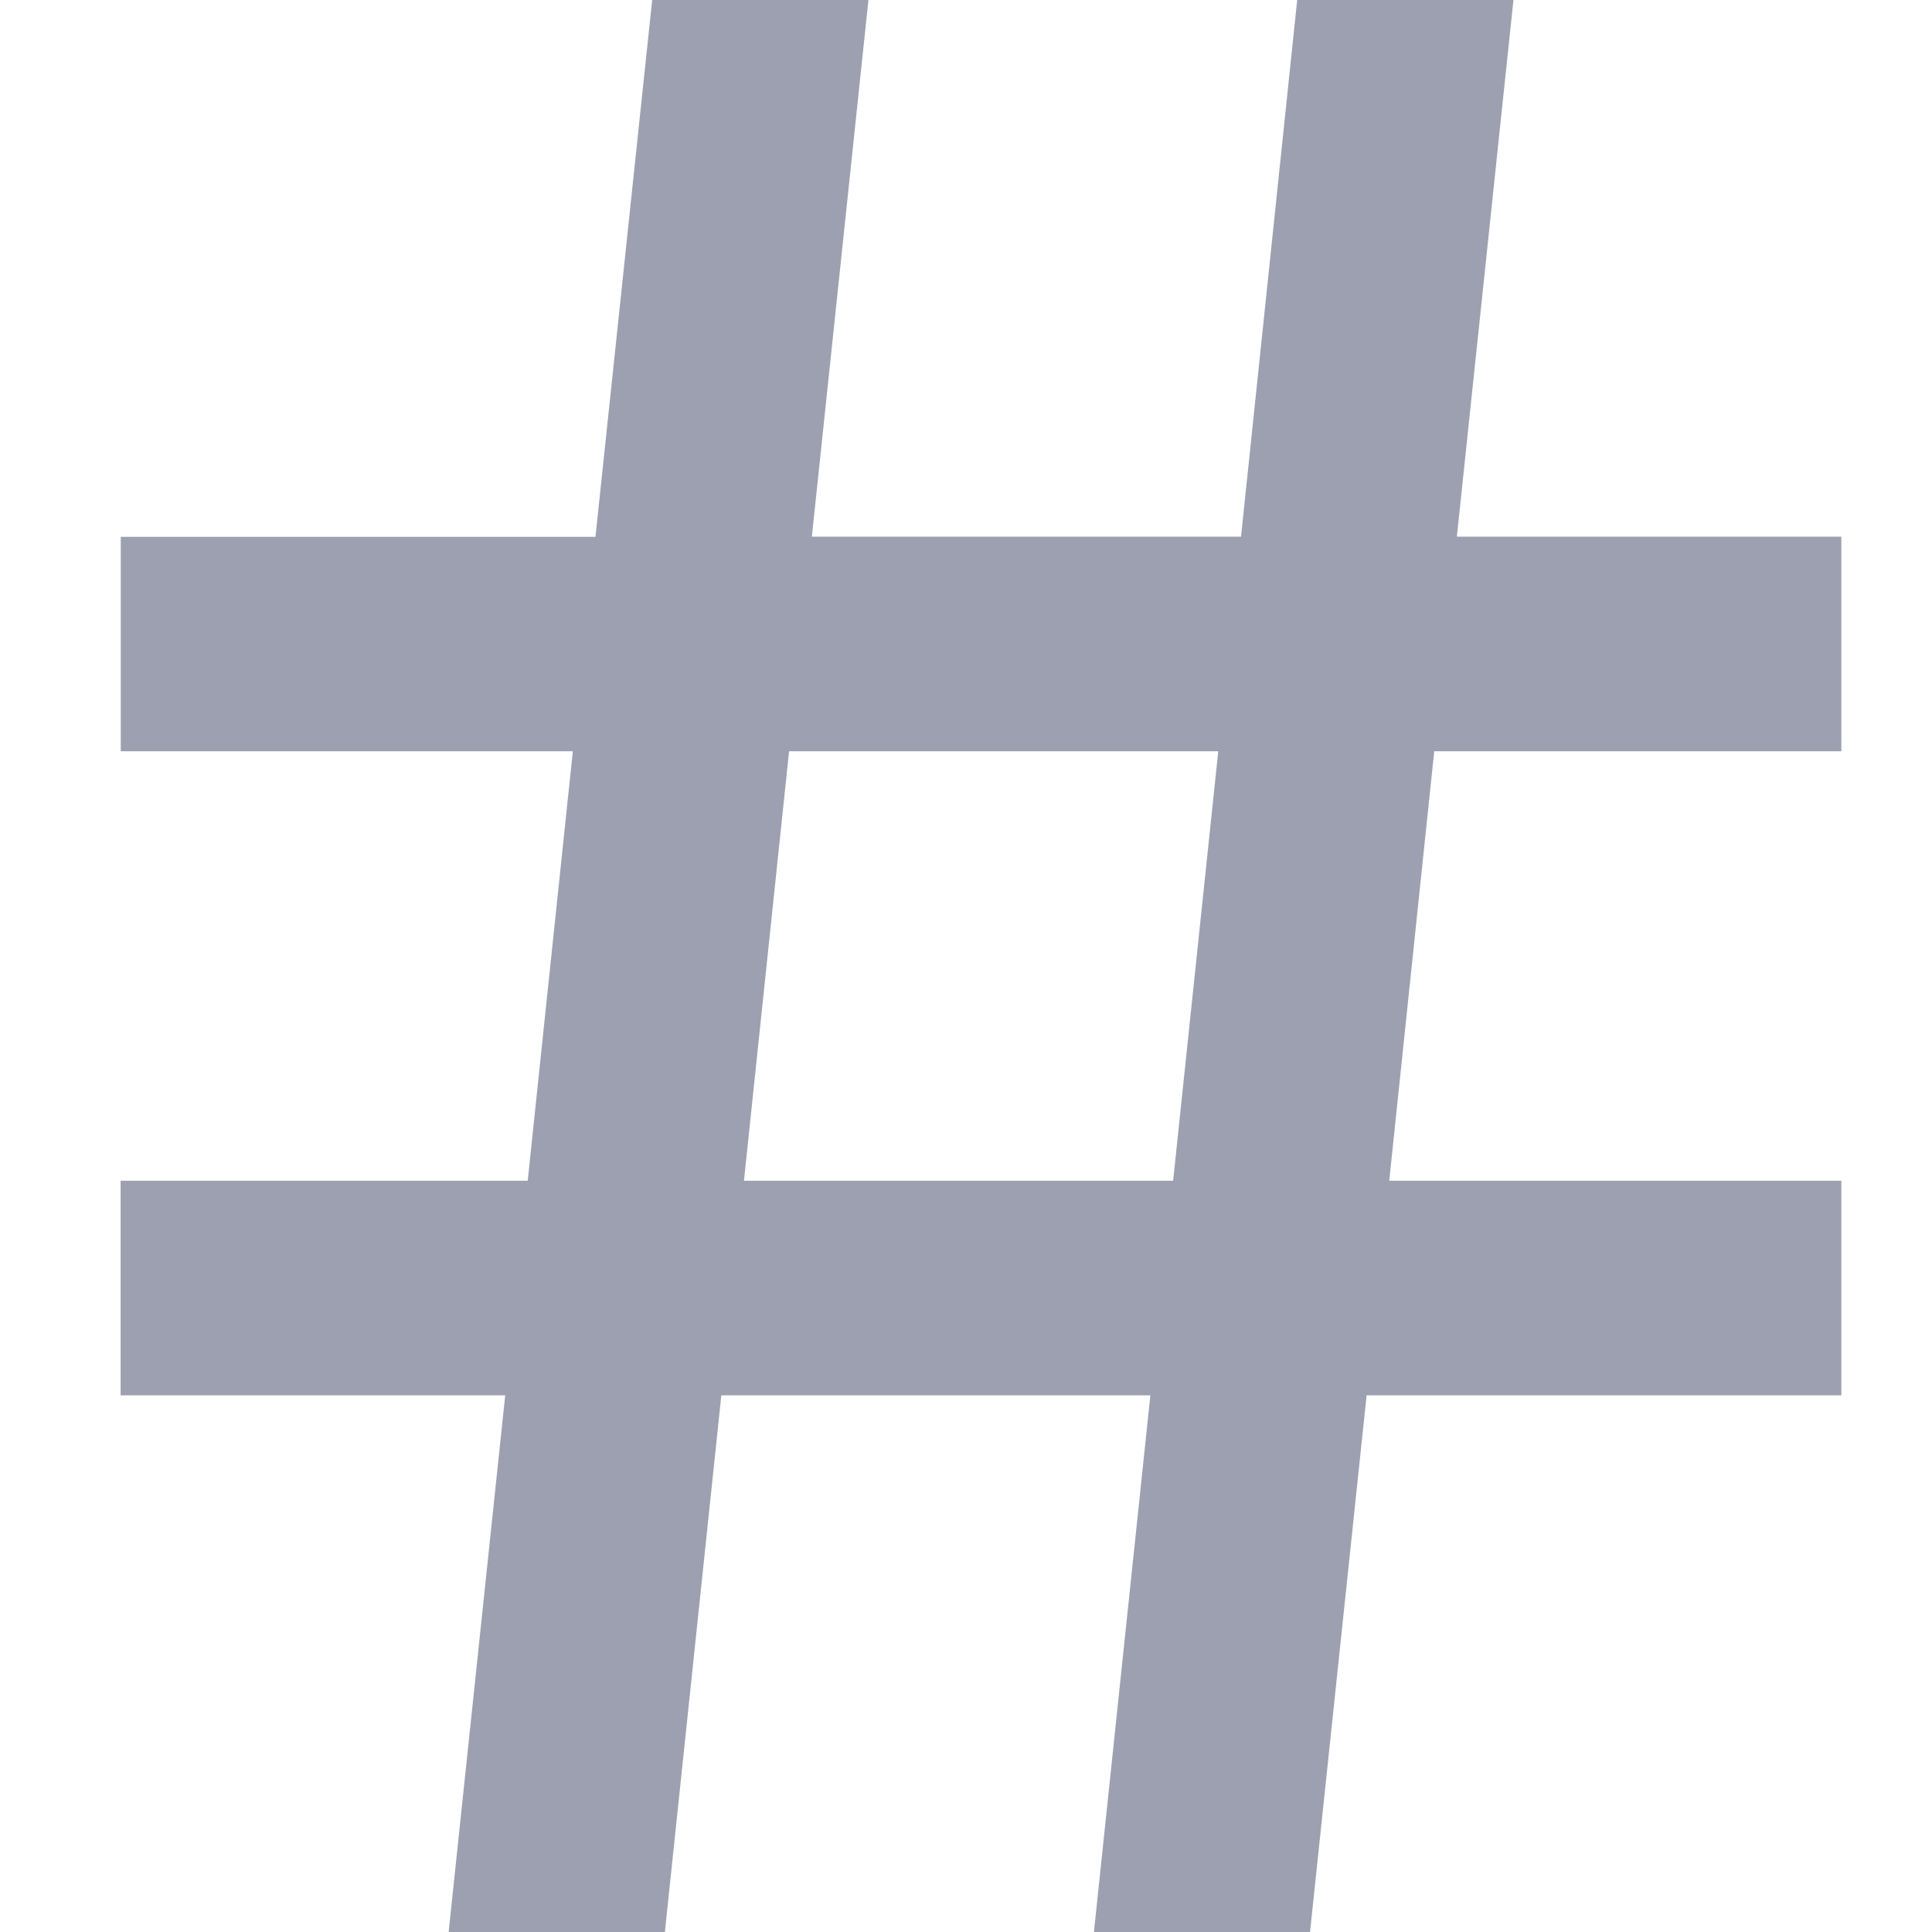 <svg width="14" height="14" viewBox="0 0 14 14" xmlns="http://www.w3.org/2000/svg">
    <path d="m3.824 8.556.327-3.112H.875V3.89h3.44L4.726 0h1.567l-.41 3.889h3.11L9.4 0h1.567l-.41 3.889h2.786v1.555h-2.95l-.326 3.112h3.276v1.555h-3.44L9.493 14H7.927l.409-3.889H5.227L4.818 14H3.251l.41-3.889H.874V8.556h2.949zm1.567 0h3.11l.327-3.112h-3.11l-.327 3.112z" fill="#9CA0B0" fill-rule="nonzero"/>
</svg>
